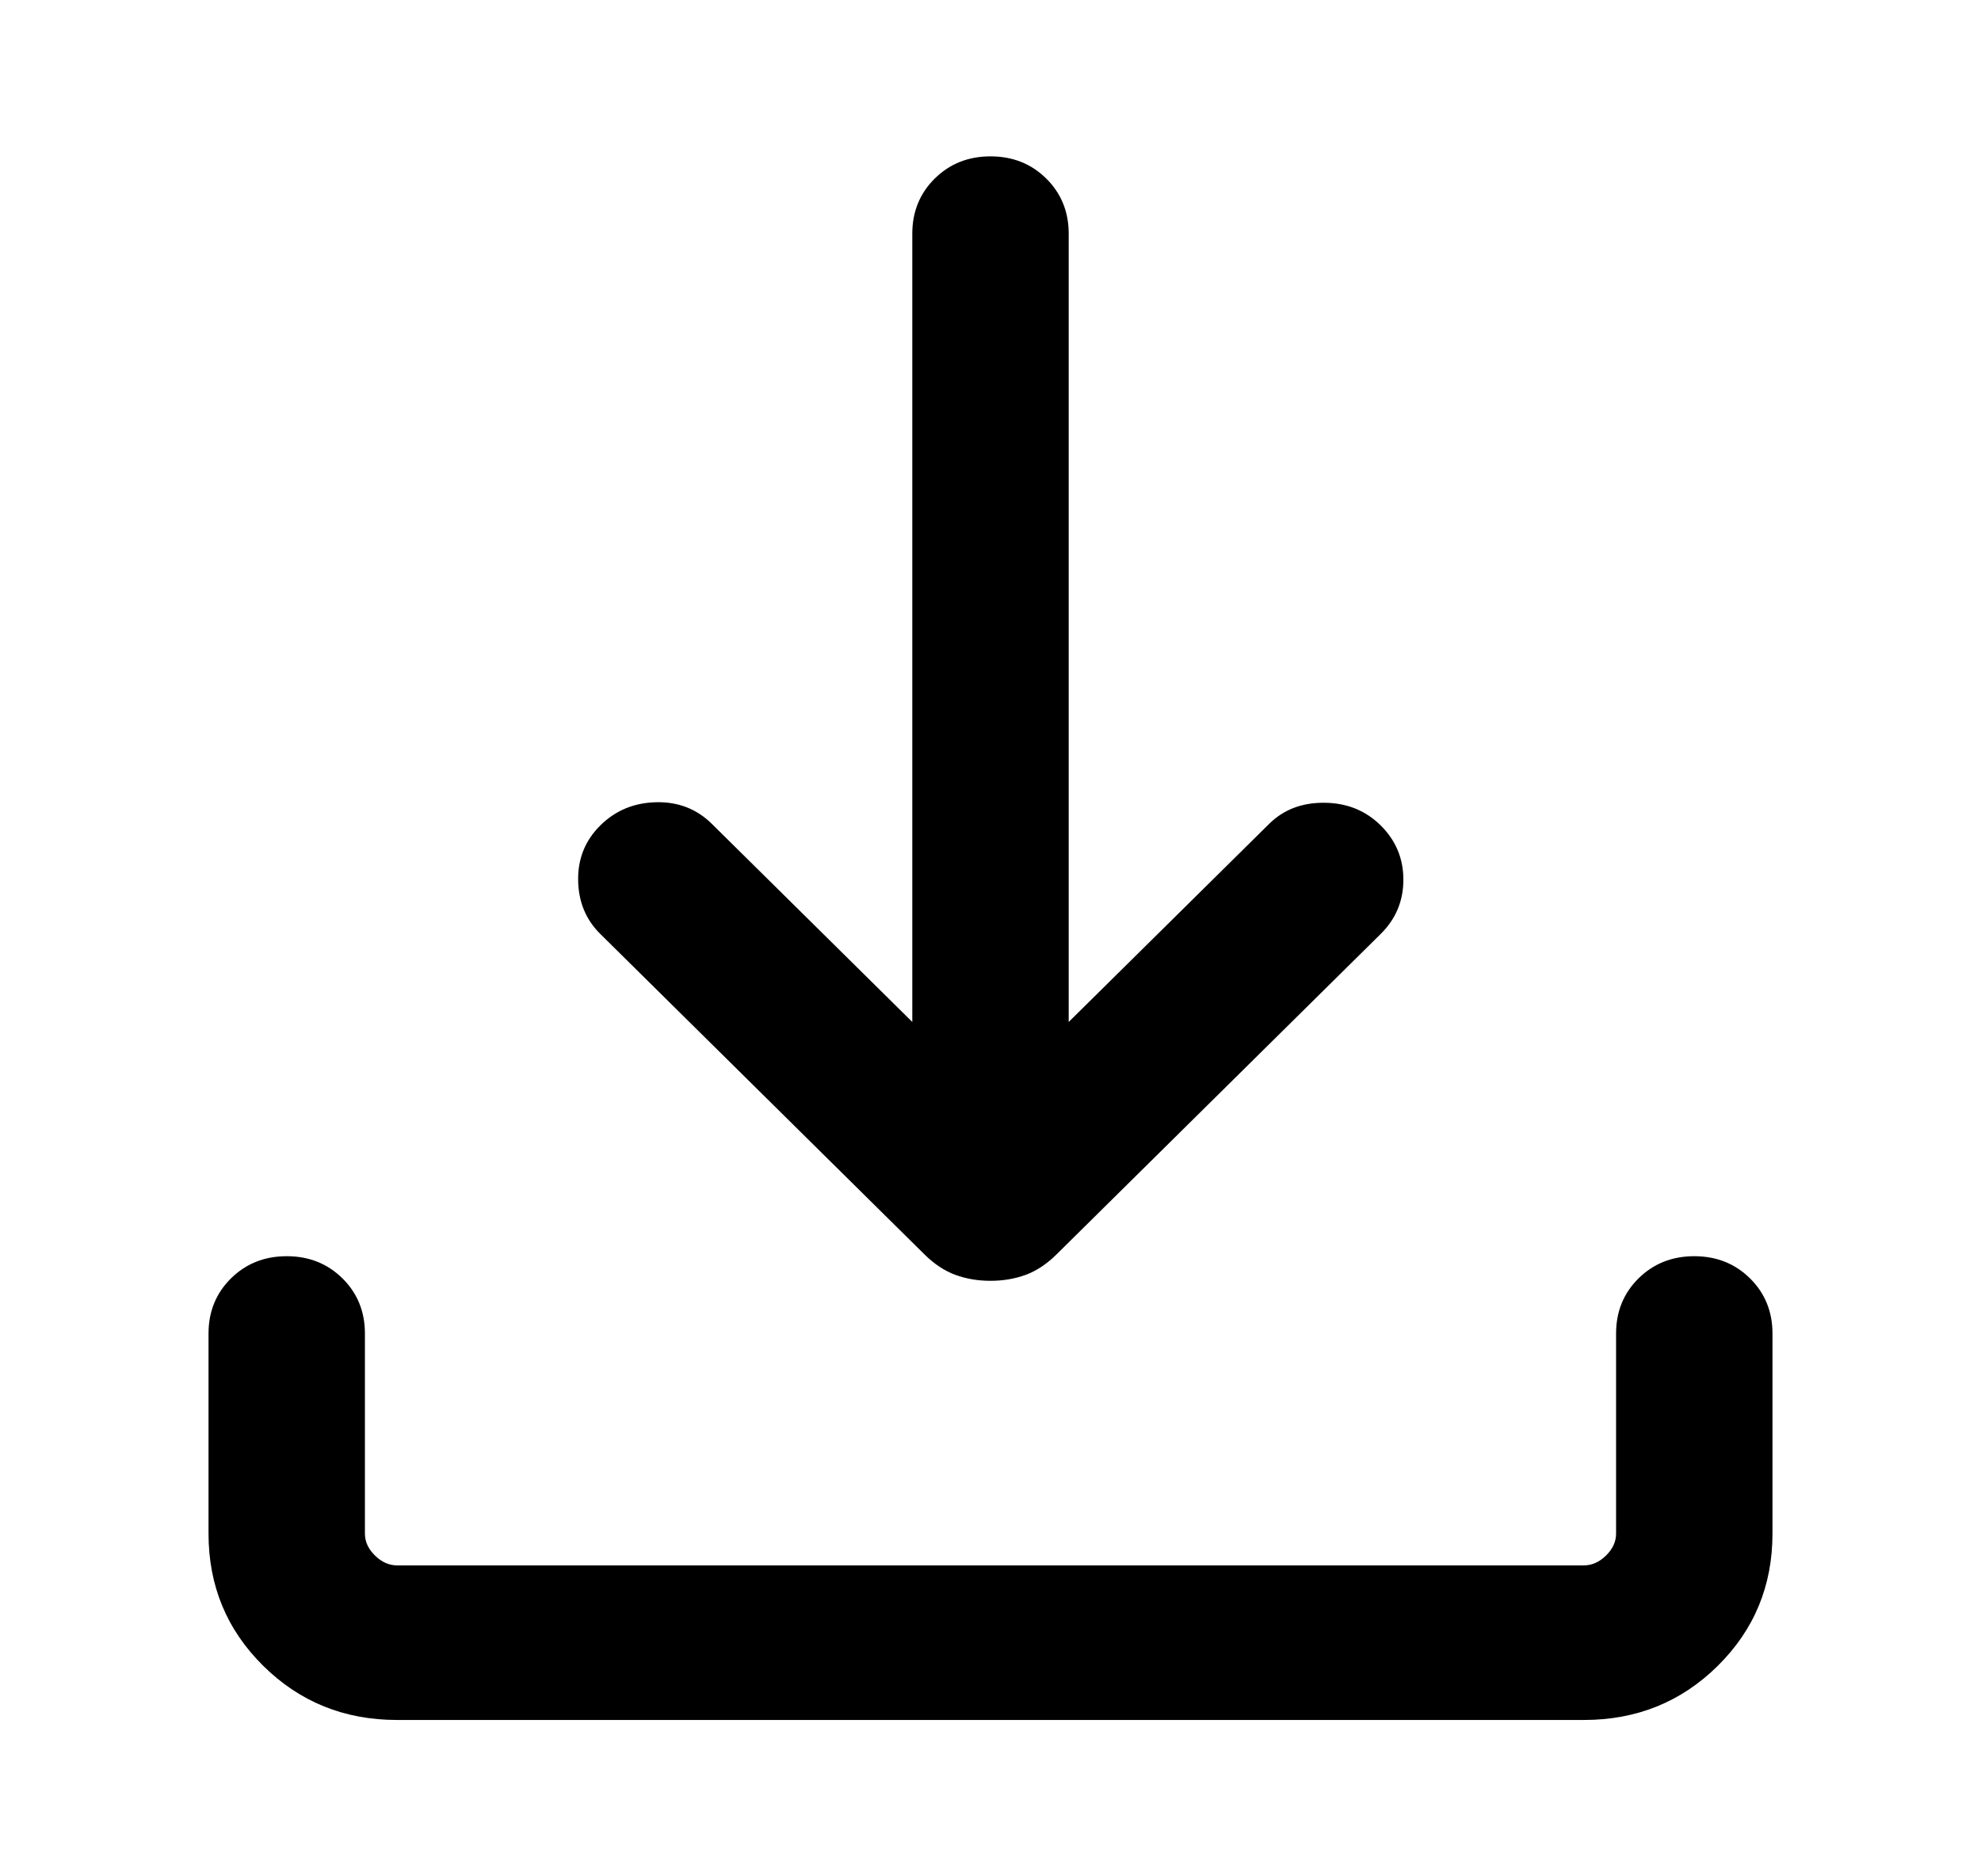 <svg width="19" height="18" viewBox="0 0 19 18" fill="none" xmlns="http://www.w3.org/2000/svg">
<g id="icon">
<mask id="mask0_3750_44821" style="mask-type:alpha" maskUnits="userSpaceOnUse" x="0" y="0" width="19" height="18">
<rect id="Bounding box" x="0.5" width="18" height="18" fill="#D9D9D9"/>
</mask>
<g mask="url(#mask0_3750_44821)">
<path id="download" d="M9.5 12.287C9.379 12.287 9.267 12.268 9.163 12.23C9.06 12.192 8.961 12.127 8.867 12.034L5.758 8.96C5.619 8.823 5.548 8.651 5.545 8.444C5.542 8.237 5.613 8.062 5.758 7.918C5.903 7.775 6.081 7.701 6.292 7.696C6.504 7.691 6.682 7.76 6.827 7.903L8.75 9.804V2.241C8.75 2.031 8.822 1.855 8.965 1.713C9.109 1.571 9.287 1.5 9.5 1.5C9.713 1.5 9.891 1.571 10.035 1.713C10.178 1.855 10.25 2.031 10.25 2.241V9.804L12.173 7.903C12.312 7.766 12.488 7.699 12.703 7.701C12.918 7.703 13.097 7.775 13.242 7.918C13.387 8.062 13.46 8.235 13.46 8.439C13.46 8.643 13.387 8.817 13.242 8.96L10.133 12.034C10.039 12.127 9.94 12.192 9.837 12.23C9.733 12.268 9.621 12.287 9.5 12.287ZM3.808 16.5C3.303 16.5 2.875 16.327 2.525 15.981C2.175 15.635 2 15.212 2 14.713V12.793C2 12.582 2.072 12.406 2.215 12.264C2.359 12.122 2.537 12.051 2.75 12.051C2.963 12.051 3.141 12.122 3.285 12.264C3.428 12.406 3.5 12.582 3.5 12.793V14.713C3.5 14.789 3.532 14.859 3.596 14.922C3.66 14.985 3.731 15.017 3.808 15.017H15.192C15.269 15.017 15.34 14.985 15.404 14.922C15.468 14.859 15.5 14.789 15.5 14.713V12.793C15.5 12.582 15.572 12.406 15.715 12.264C15.859 12.122 16.037 12.051 16.25 12.051C16.463 12.051 16.641 12.122 16.785 12.264C16.928 12.406 17 12.582 17 12.793V14.713C17 15.212 16.825 15.635 16.475 15.981C16.125 16.327 15.697 16.5 15.192 16.5H3.808Z" fill="black"/>
</g>
</g>
</svg>
